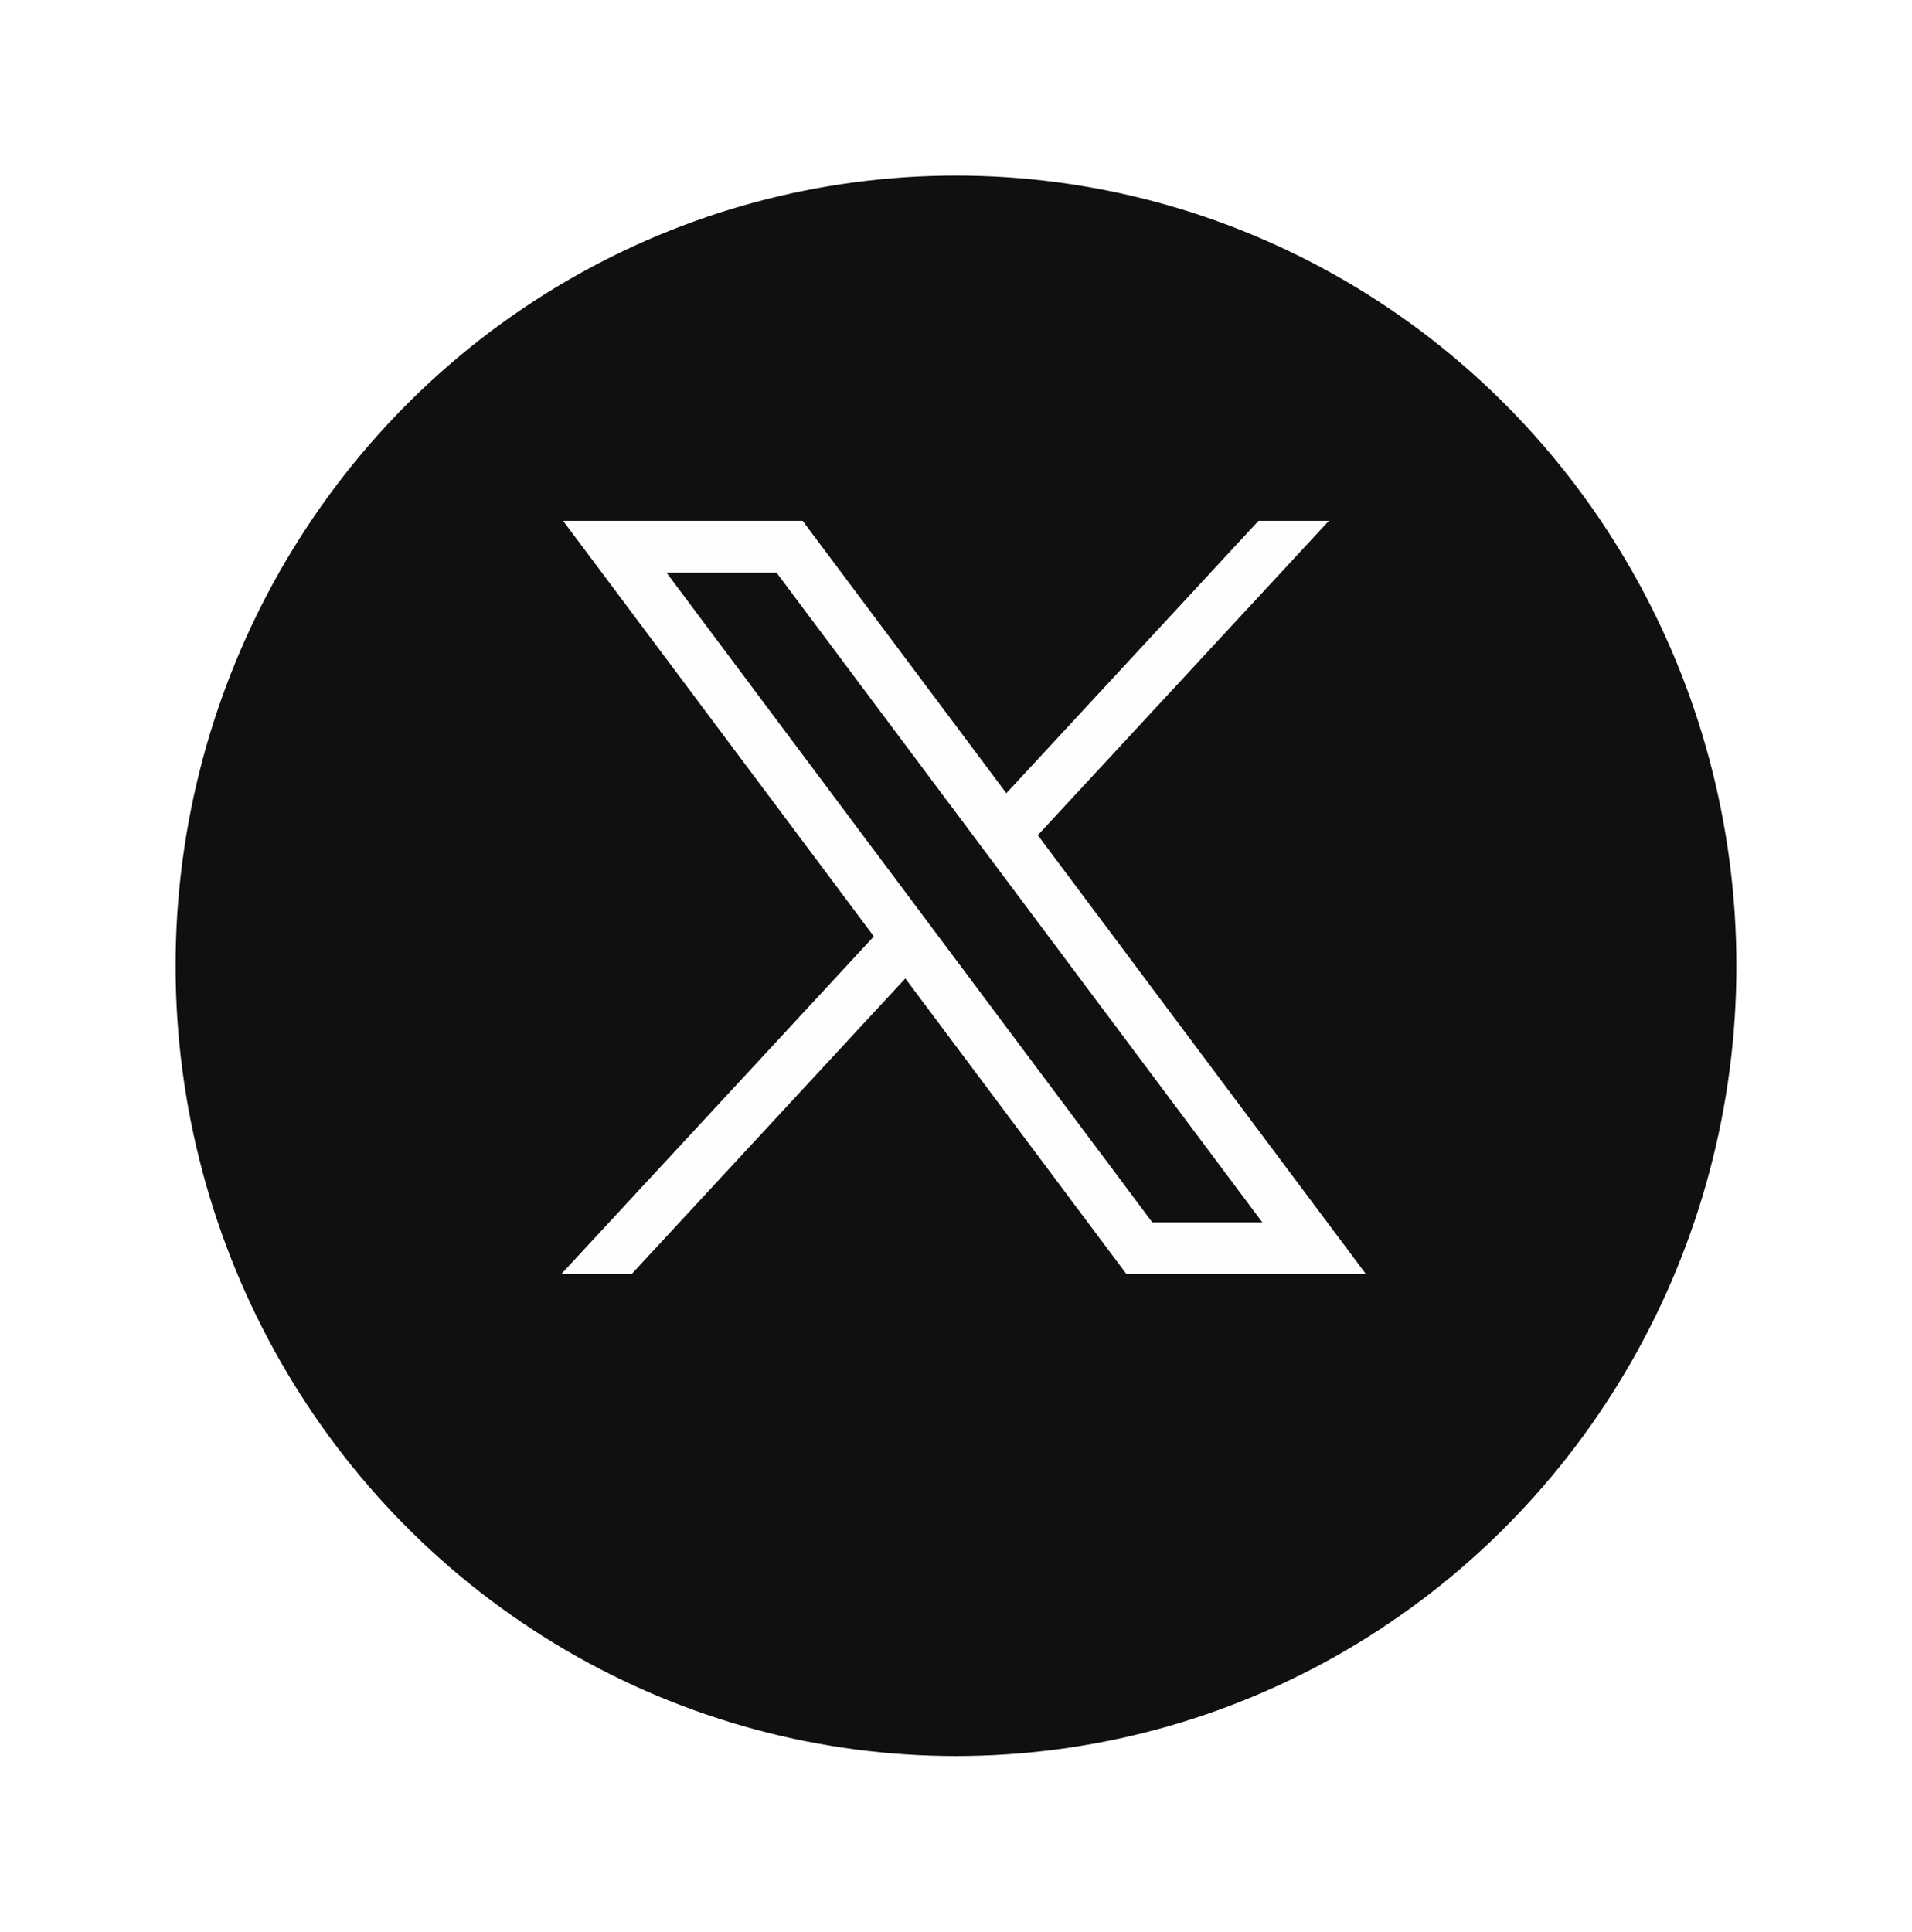 <svg xmlns="http://www.w3.org/2000/svg" xmlns:xlink="http://www.w3.org/1999/xlink" width="98" height="99" viewBox="0 0 98 99">
  <defs>
    <filter id="Ellipse_32" x="0" y="0" width="98" height="99" filterUnits="userSpaceOnUse">
      <feOffset dy="3" input="SourceAlpha"/>
      <feGaussianBlur stdDeviation="3" result="blur"/>
      <feFlood flood-opacity="0.161"/>
      <feComposite operator="in" in2="blur"/>
      <feComposite in="SourceGraphic"/>
    </filter>
  </defs>
  <g id="x" transform="translate(-403 -19)">
    <g transform="matrix(1, 0, 0, 1, 403, 19)" filter="url(#Ellipse_32)">
      <ellipse id="Ellipse_32-2" data-name="Ellipse 32" cx="40" cy="40.5" rx="40" ry="40.5" transform="translate(9 6)" fill="#101010"/>
    </g>
    <g id="layer1" transform="translate(150.262 -121.617)">
      <path id="path1009" d="M281.6,167.31l15.928,21.3L281.5,205.923h3.607l14.033-15.16,11.338,15.16h12.276l-16.824-22.5L320.85,167.31h-3.607l-12.924,13.962L293.877,167.31Zm5.3,2.657h5.64l24.9,33.3h-5.64Z" fill="#fefefe"/>
    </g>
  </g>
</svg>
